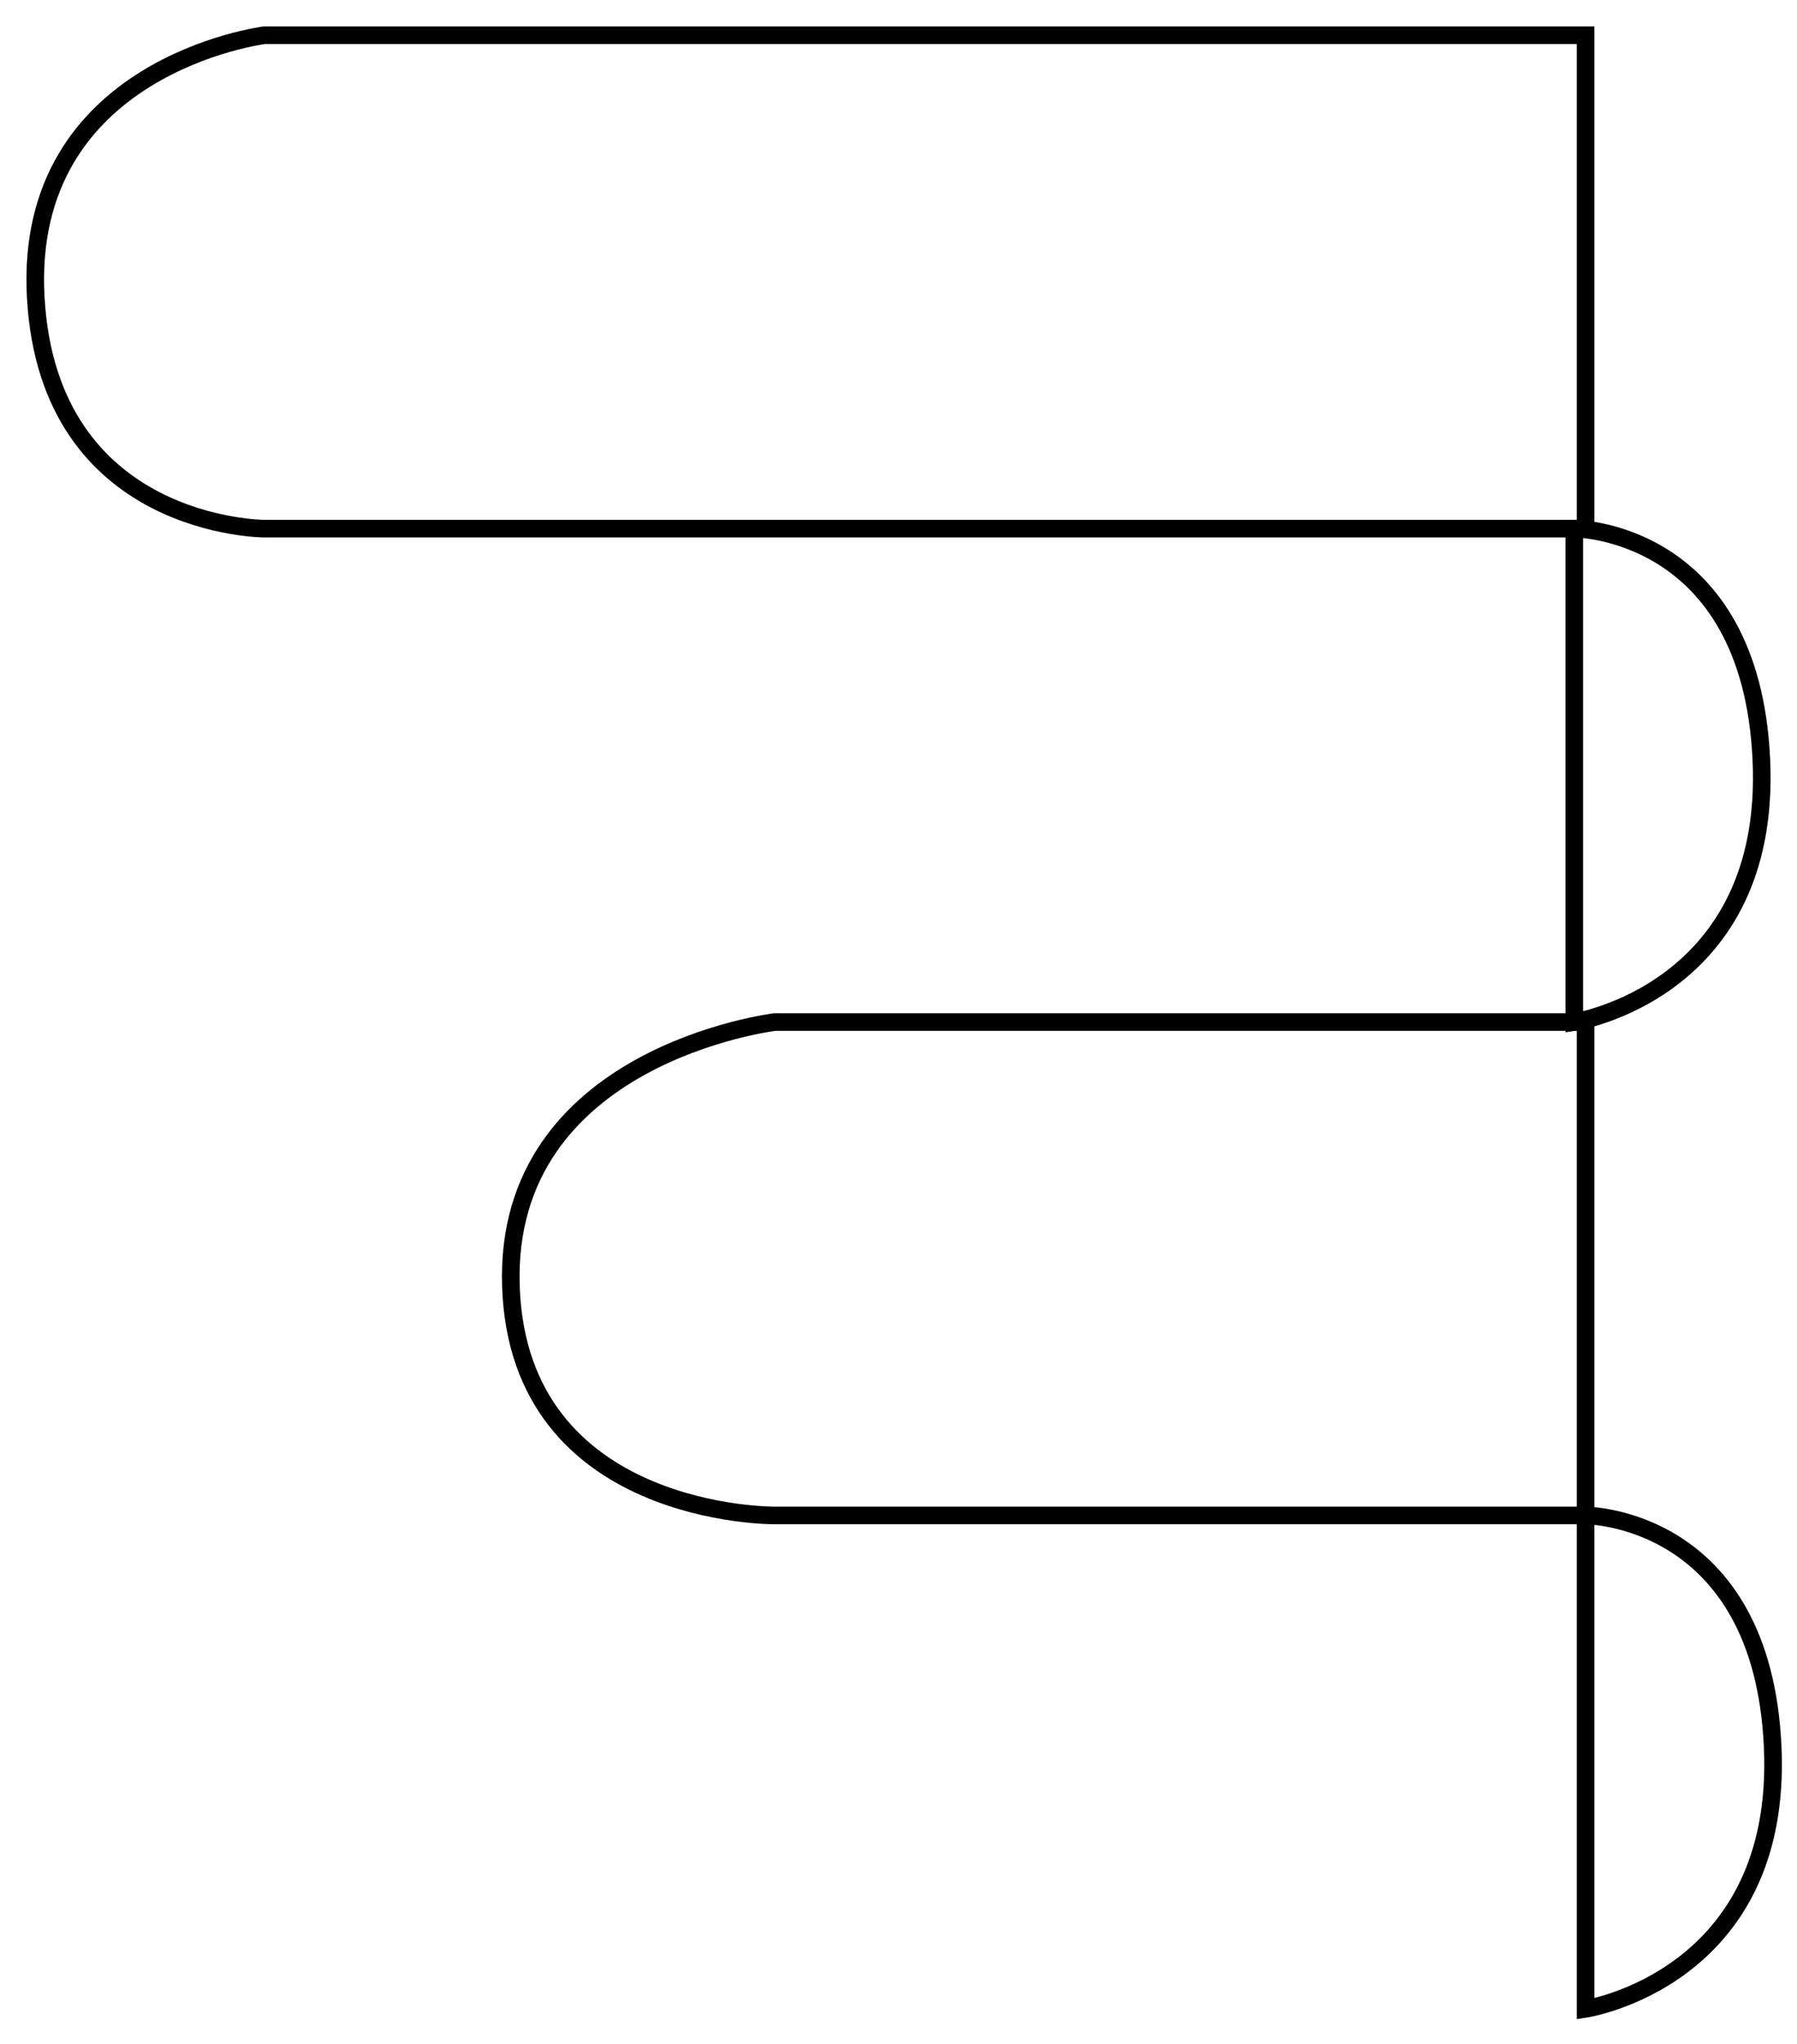 <svg width="51" height="58" viewBox="0 0 51 58" fill="none" xmlns="http://www.w3.org/2000/svg">
<path d="M50.31 49.571C50.605 56.143 45 57 45 57V43C45 43 50.015 43 50.31 49.571Z" stroke="black" stroke-width="0.5"/>
<path d="M14.5 36.5C14.279 29.929 21.991 29 21.991 29H45V43H21.991C21.991 43 14.721 43.071 14.5 36.5Z" stroke="black" stroke-width="0.5"/>
<path d="M49.989 21.571C50.284 28.143 44.679 29 44.679 29V15C44.679 15 49.694 15 49.989 21.571Z" stroke="black" stroke-width="0.5"/>
<path d="M1.014 8.429C0.653 1.857 7.504 1 7.504 1H45V15H7.504C7.504 15 1.374 15 1.014 8.429Z" stroke="black" stroke-width="0.5"/>
</svg>
